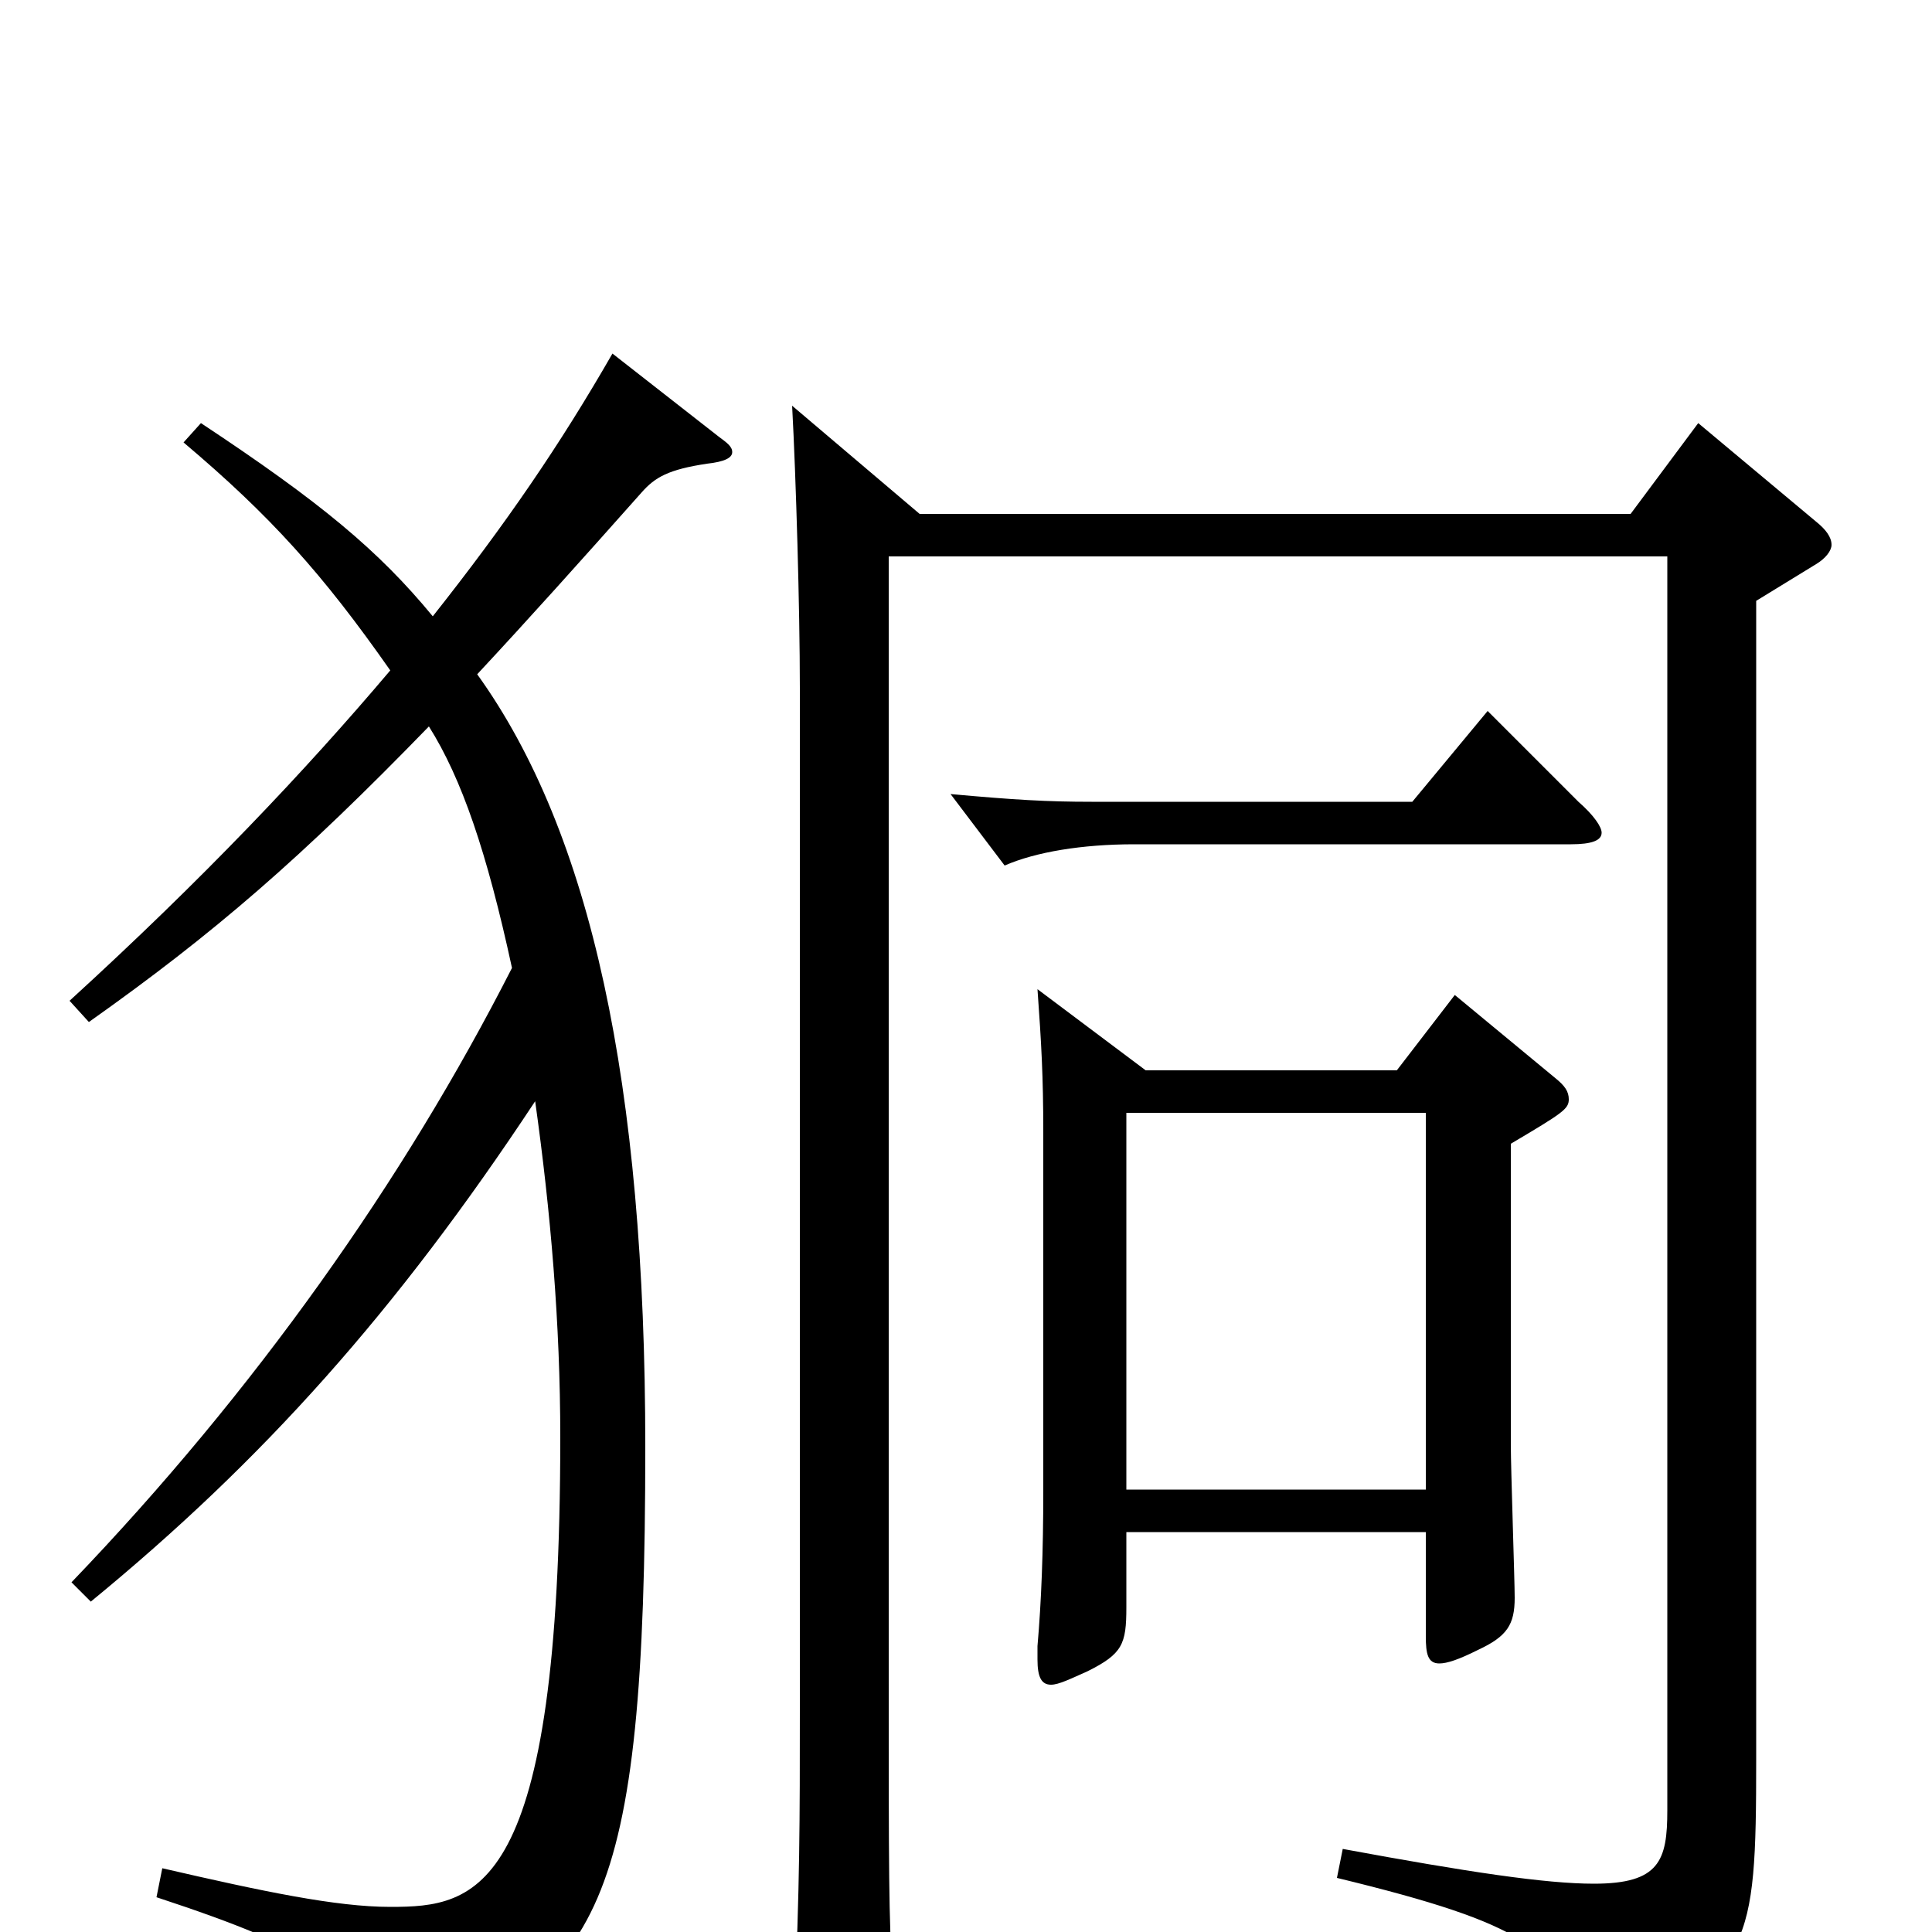 <svg xmlns="http://www.w3.org/2000/svg" viewBox="0 -1000 1000 1000">
	<path fill="#000000" d="M738 -424V-229H583V-424ZM738 -207V-153C738 -144 739 -139 745 -139C749 -139 755 -141 765 -146C780 -153 784 -159 784 -173C784 -182 782 -240 782 -252V-408C809 -424 812 -426 812 -431C812 -435 810 -438 805 -442L753 -485L723 -446H593L537 -488C539 -460 540 -443 540 -414V-228C540 -197 539 -171 537 -148V-141C537 -132 539 -128 544 -128C548 -128 554 -131 563 -135C581 -144 583 -149 583 -168V-207ZM863 -712V-63C863 -37 859 -25 825 -25C800 -25 760 -31 695 -43L692 -28C791 -4 805 9 819 48C822 56 825 60 829 60C831 60 833 59 835 58C906 17 909 10 909 -89V-689L940 -708C945 -711 948 -715 948 -718C948 -722 945 -726 940 -730L879 -781L844 -734H476L410 -790C412 -753 414 -685 414 -644V-115C414 -58 414 -24 411 42V47C411 59 413 65 421 65C426 65 432 63 441 58C458 49 462 45 462 31V24C460 -8 460 -32 460 -130V-712ZM47 -171C136 -244 205 -321 277 -430C285 -373 290 -315 290 -256C290 -19 247 -13 202 -13C174 -13 136 -21 84 -33L81 -18C166 10 181 23 192 60C193 65 195 67 200 67C202 67 205 66 208 65C310 24 334 -9 334 -251C334 -439 306 -569 247 -651C274 -680 300 -709 332 -745C339 -753 346 -757 366 -760C375 -761 379 -763 379 -766C379 -769 376 -771 372 -774L317 -817C290 -770 262 -729 224 -681C196 -715 166 -740 104 -781L95 -771C140 -733 167 -703 202 -653C158 -601 105 -545 36 -482L46 -471C111 -517 156 -556 222 -624C239 -597 252 -559 265 -499C209 -389 132 -280 37 -181ZM770 -632L731 -585H565C542 -585 525 -586 492 -589L520 -552C536 -559 560 -563 587 -563H813C824 -563 829 -565 829 -569C829 -572 825 -578 817 -585Z"/>
</svg>